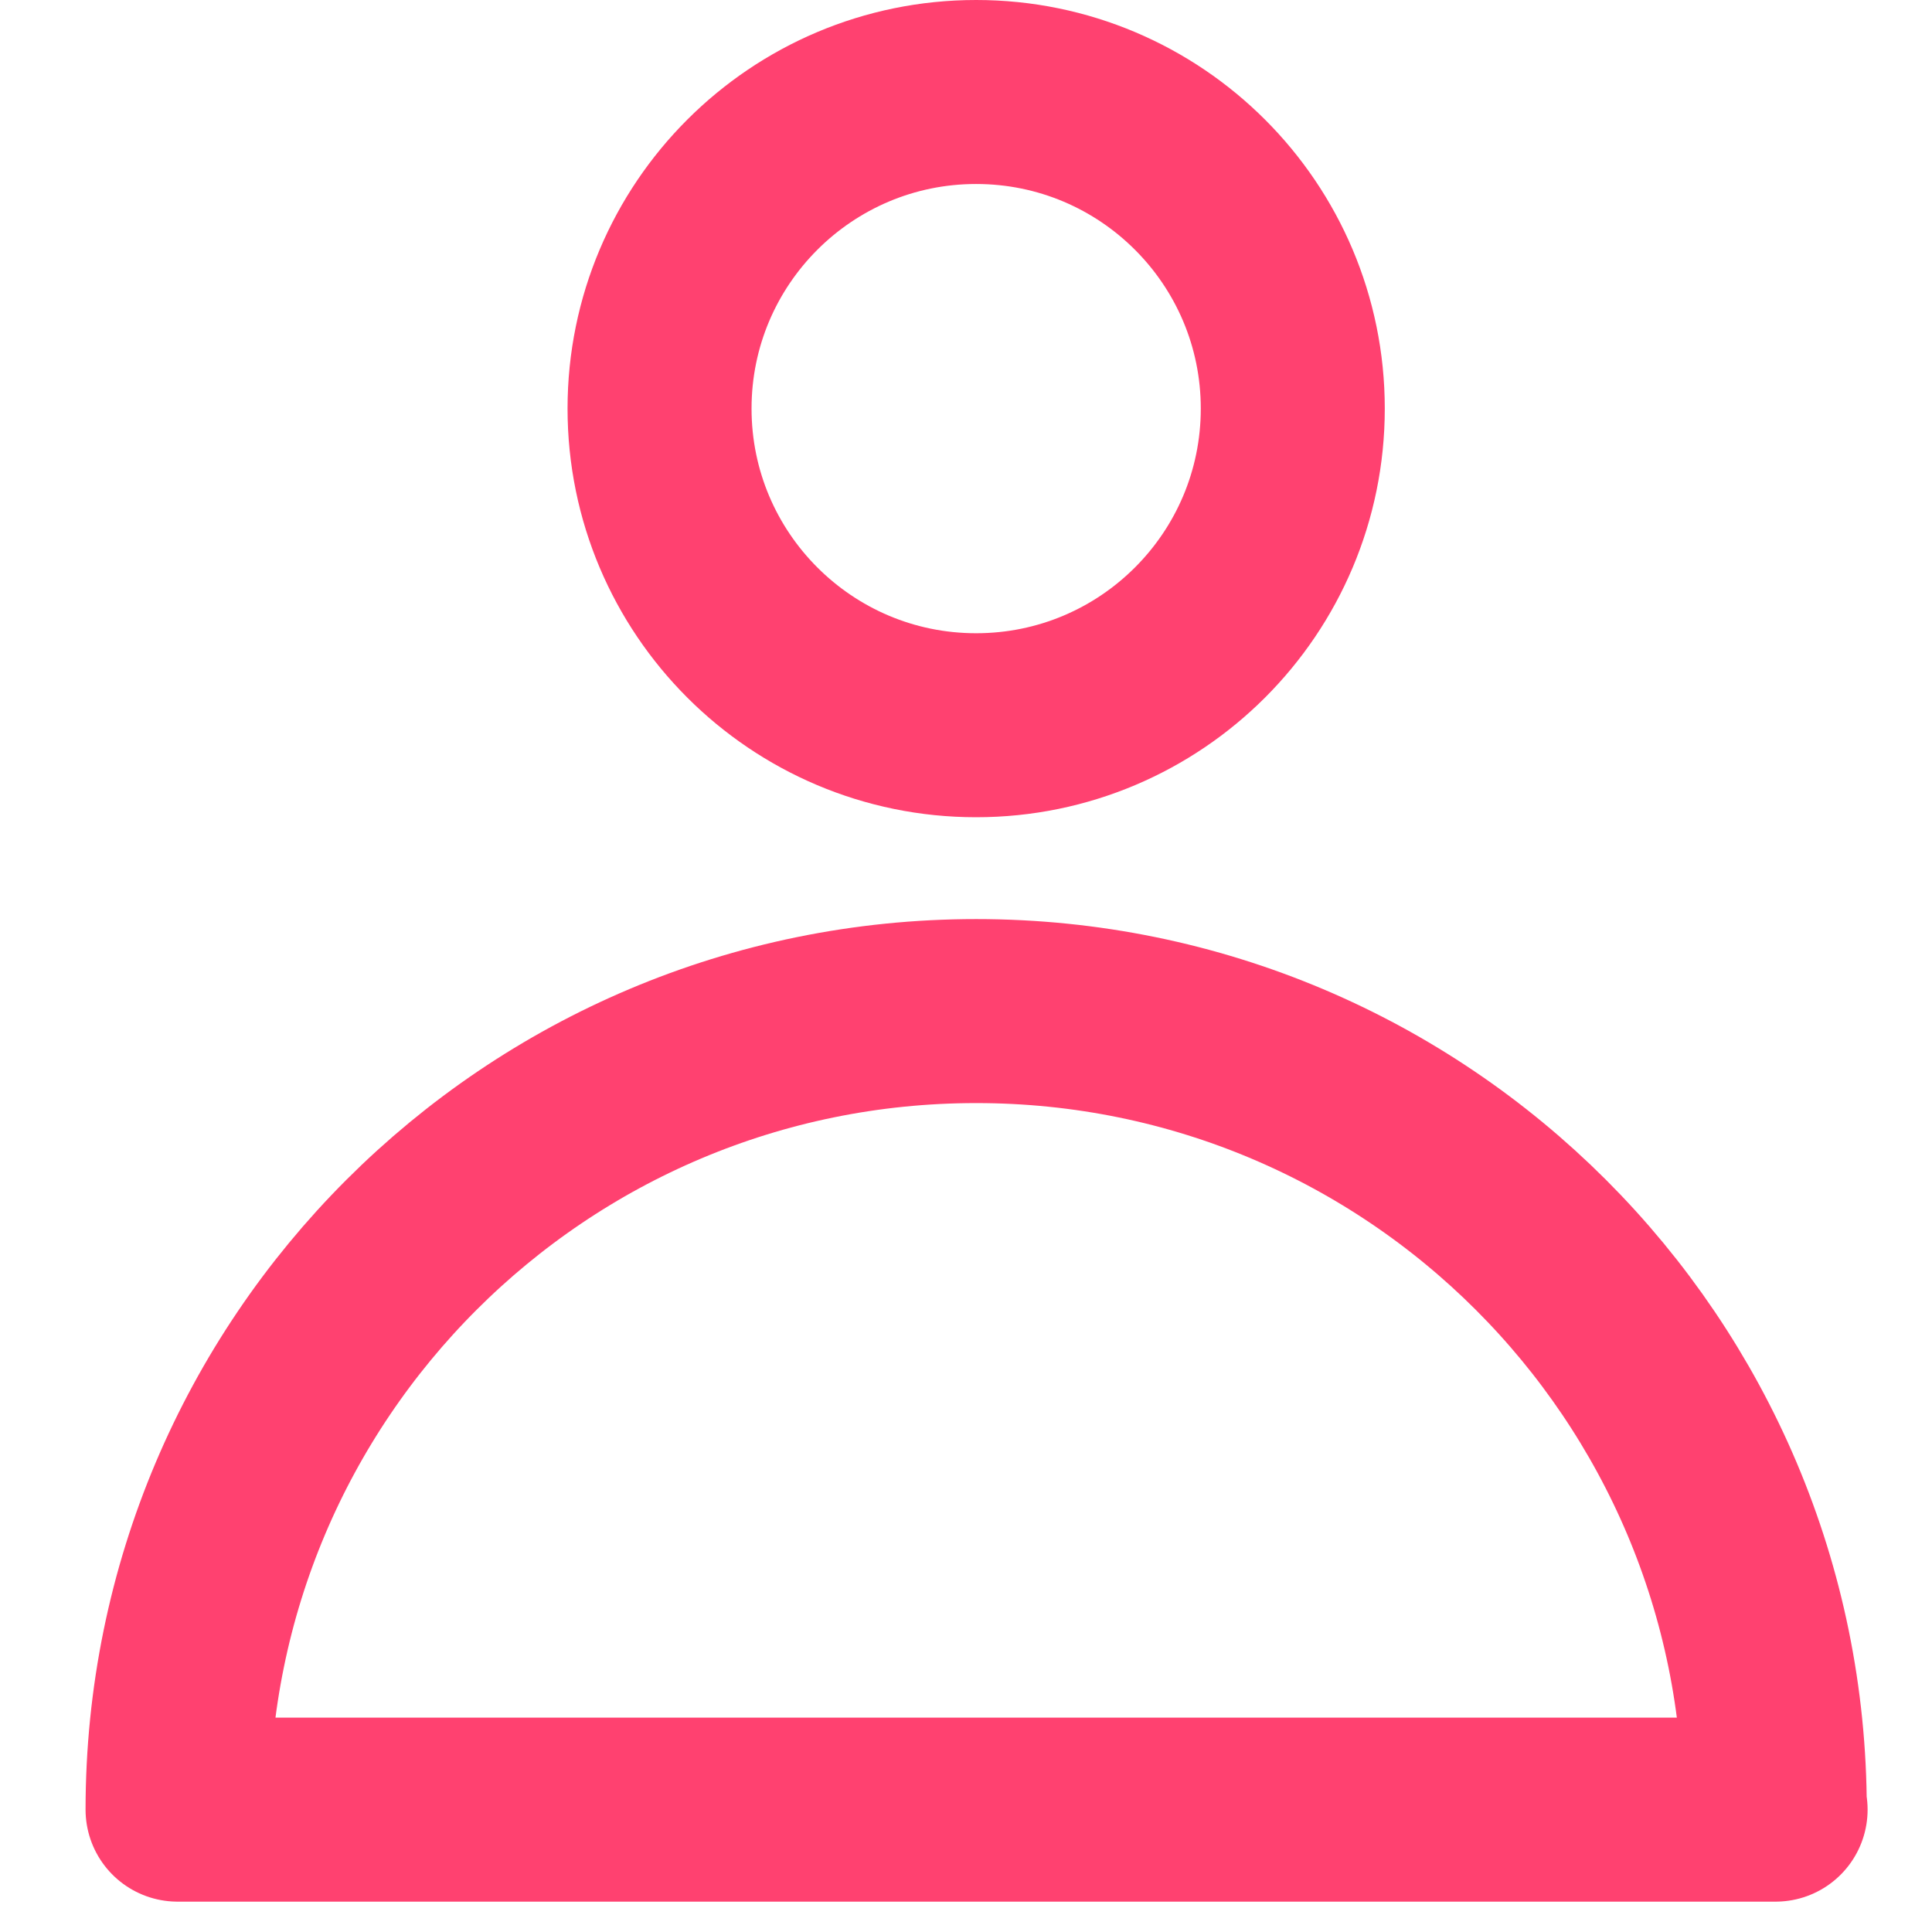 <svg width="21" height="21" viewBox="0 0 21 21" fill="none" xmlns="http://www.w3.org/2000/svg">
<path d="M10.61 7.883C12.511 7.883 14.052 6.342 14.052 4.441C14.052 2.541 12.511 1 10.61 1C8.71 1 7.169 2.541 7.169 4.441C7.169 6.342 8.71 7.883 10.61 7.883Z" stroke="#FF4170" stroke-width="2" stroke-linecap="round" stroke-linejoin="round"/>
<path d="M19.291 19.67C19.291 14.874 15.407 10.99 10.611 10.99C5.814 10.99 1.93 14.874 1.93 19.67H19.3H19.291Z" stroke="#FF4170" stroke-width="2" stroke-linecap="round" stroke-linejoin="round"/>
</svg>
